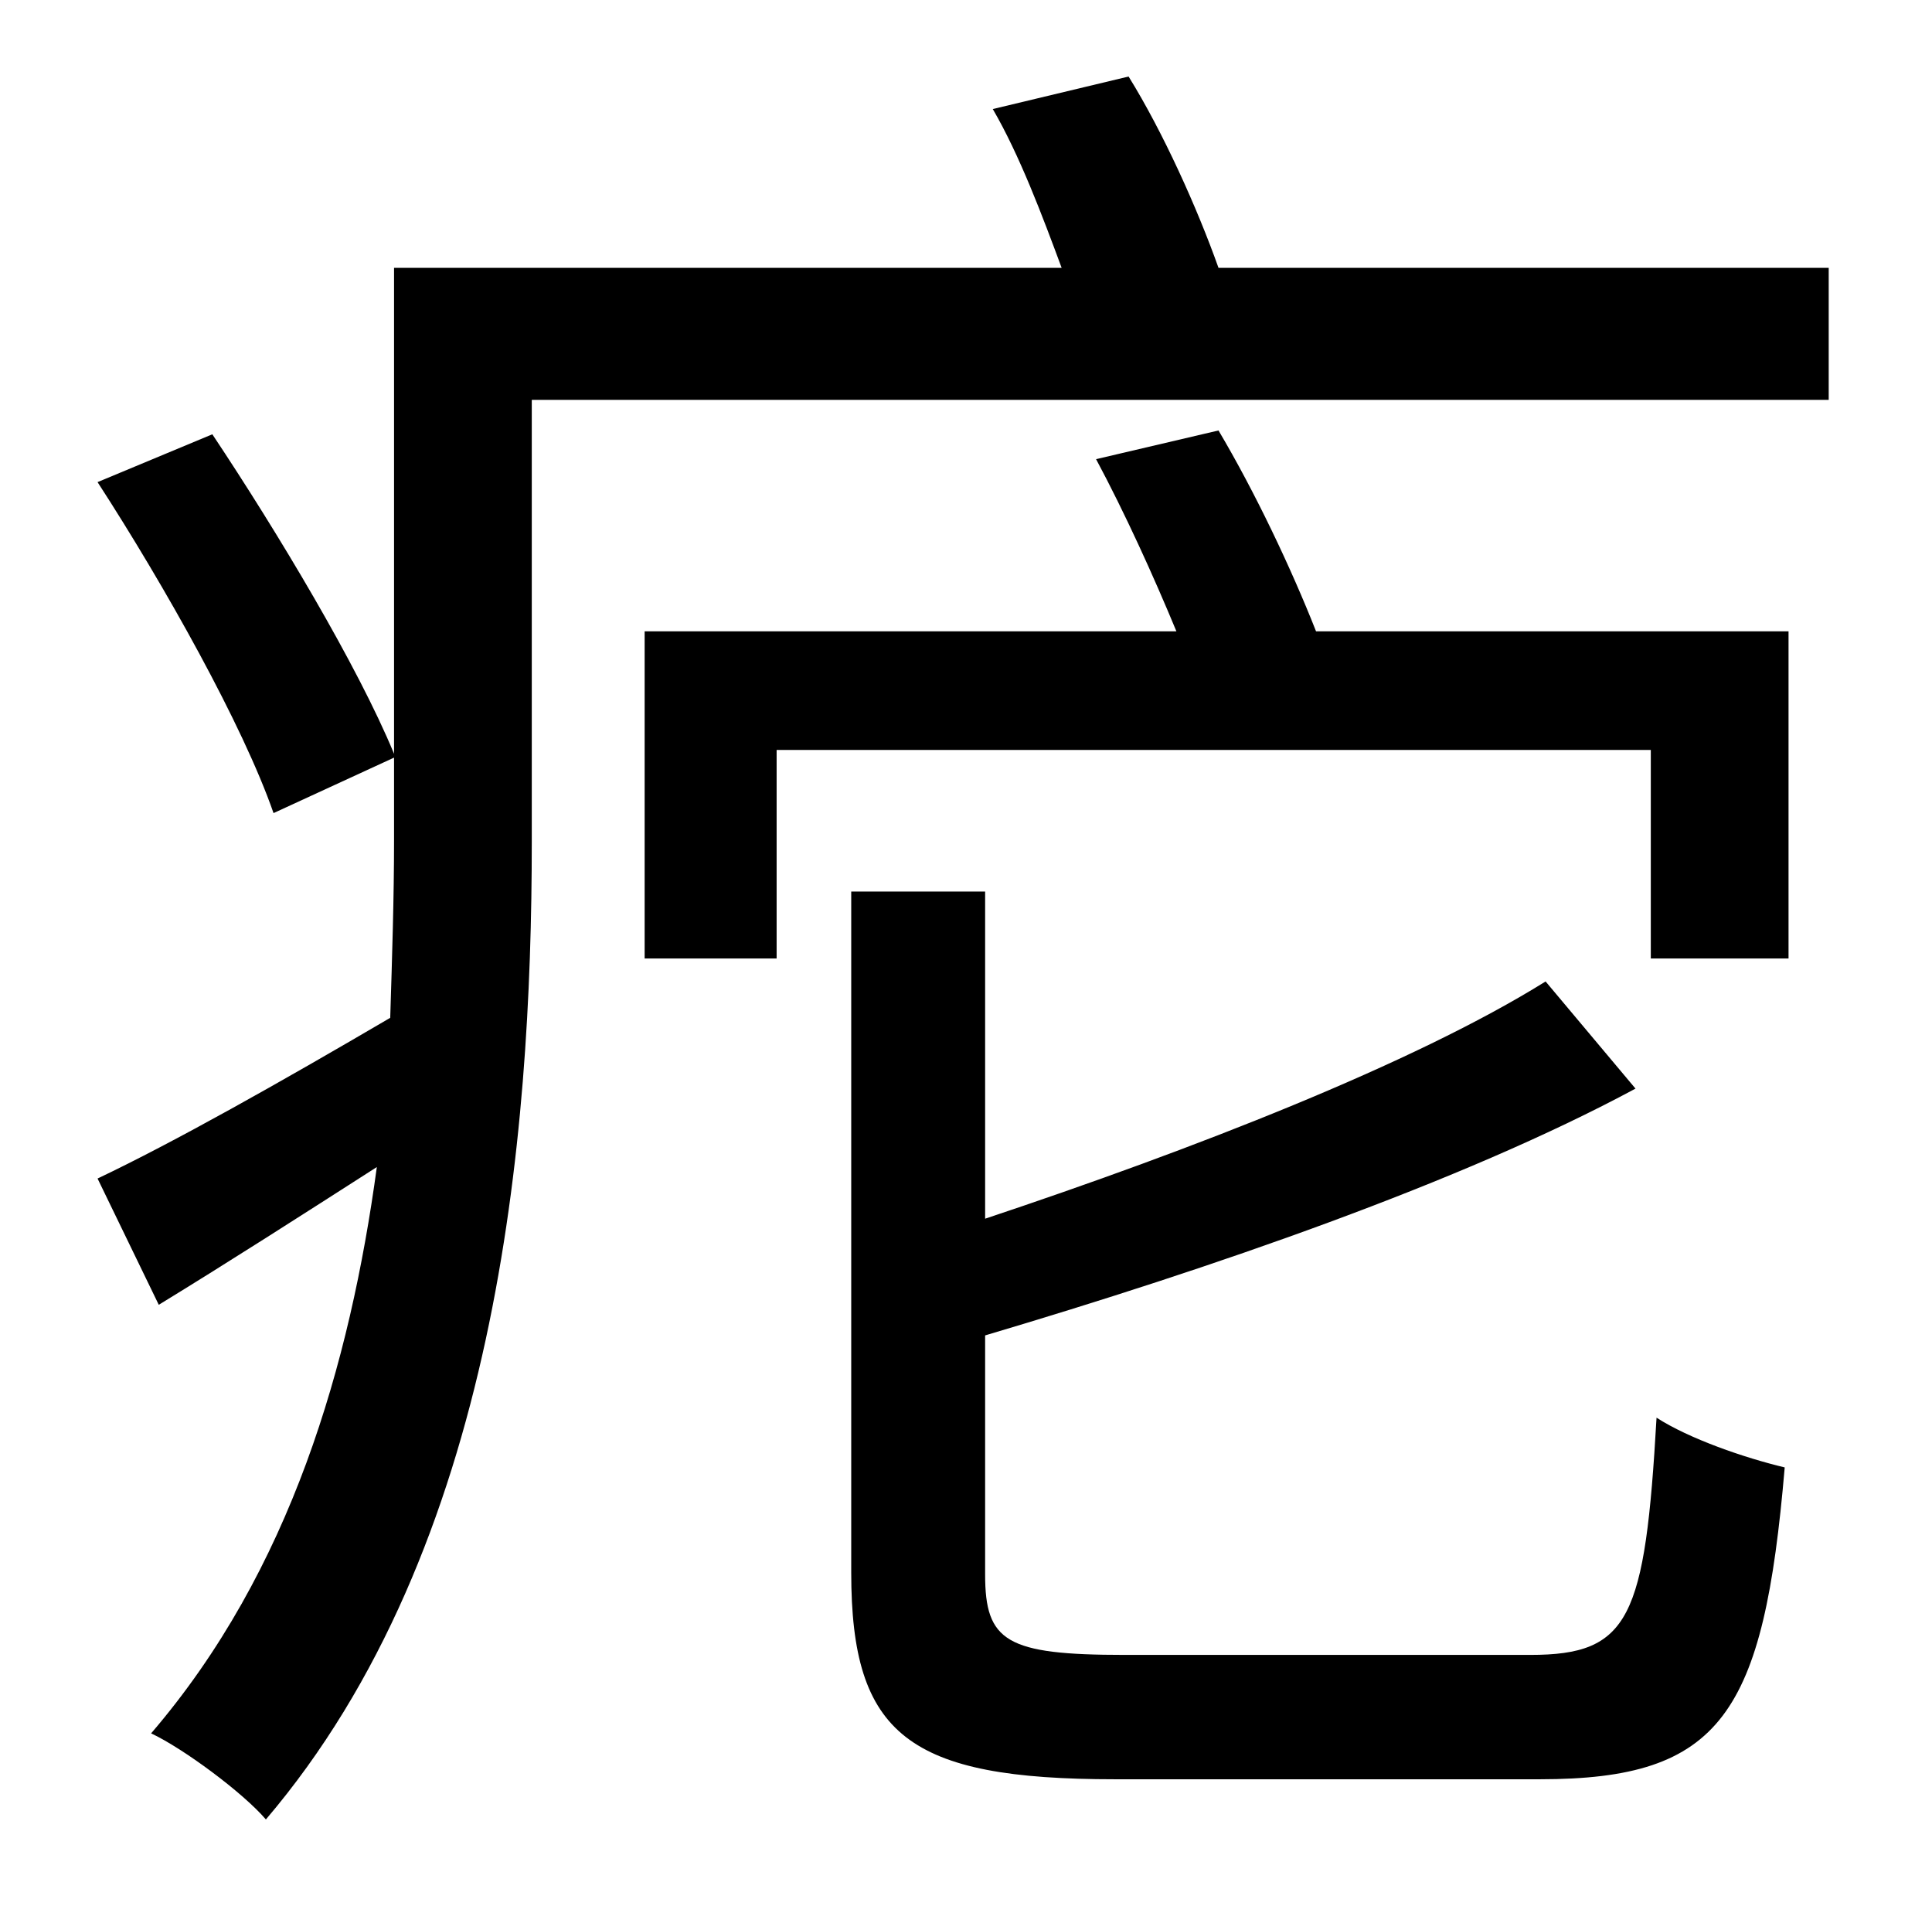 <?xml version="1.0" standalone="no"?>
<!DOCTYPE svg PUBLIC "-//W3C//DTD SVG 1.1//EN" "http://www.w3.org/Graphics/SVG/1.1/DTD/svg11.dtd" >
<svg xmlns="http://www.w3.org/2000/svg" xmlns:xlink="http://www.w3.org/1999/xlink" version="1.1" viewBox="-10 0 1010 1000">
   <path fill="currentColor"
d="M578 865h212c52 0 60 -19 66 -124c17 11 46 21 67 26c-11 129 -33 163 -128 163h-222c-108 0 -138 -23 -138 -108v-356h70v171c108 -36 224 -81 293 -124l47 56c-91 49 -222 94 -340 129v125c0 35 11 42 73 42zM563 240l64 -15c19 32 38 72 51 105h247v171h-72v-109h-457
v109h-69v-171h278c-12 -29 -27 -62 -42 -90zM627 140h319v69h-678v231c0 155 -18 369 -139 511c-12 -14 -43 -37 -60 -45c73 -85 104 -193 118 -296c-39 25 -78 50 -114 72l-32 -66c40 -19 95 -50 153 -84c1 -32 2 -63 2 -93v-43l-63 29c-16 -46 -57 -119 -92 -173l60 -25
c34 51 76 121 95 167v-254h349c-10 -27 -22 -59 -36 -83l71 -17c18 29 36 69 47 100z" />
</svg>

